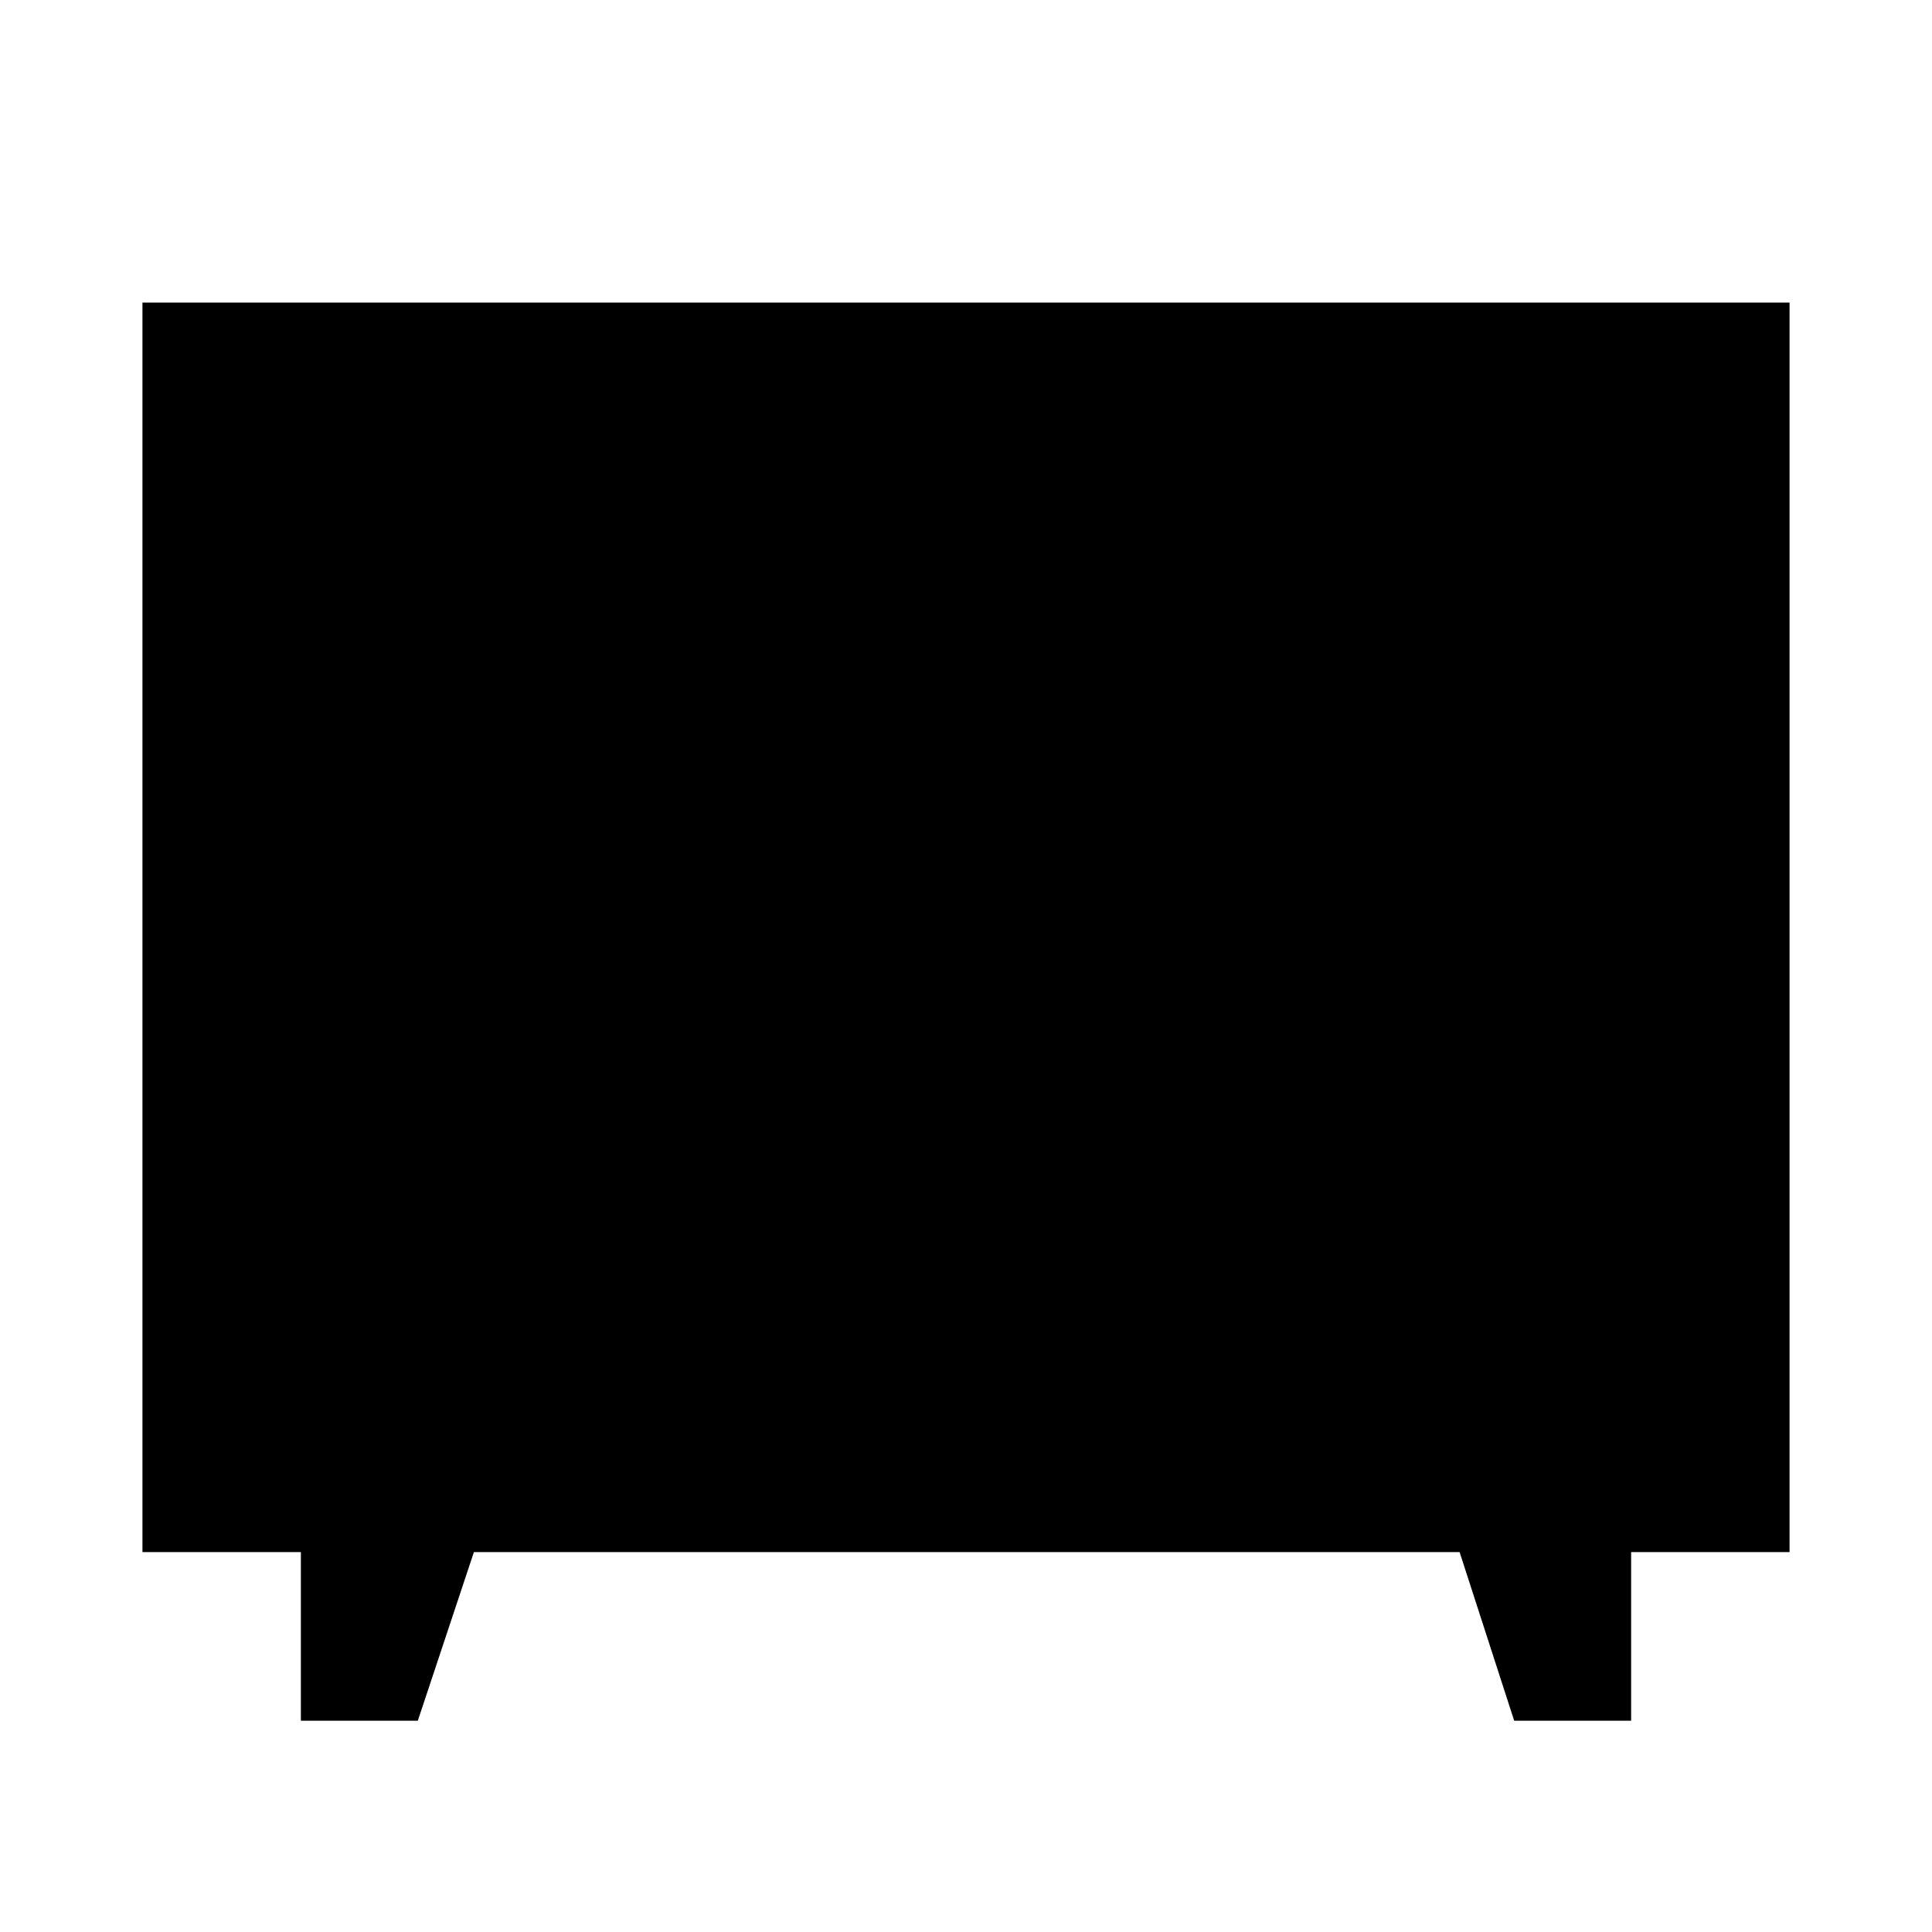 <svg xmlns="http://www.w3.org/2000/svg" height="24" viewBox="0 -960 960 960" width="24"><path d="M149.5-104.98v-83.8H70.78v-620.87h818.44v620.87H810.5v83.8h-58.11l-27.12-83.8H235.48l-27.87 83.8H149.5Z"/></svg>